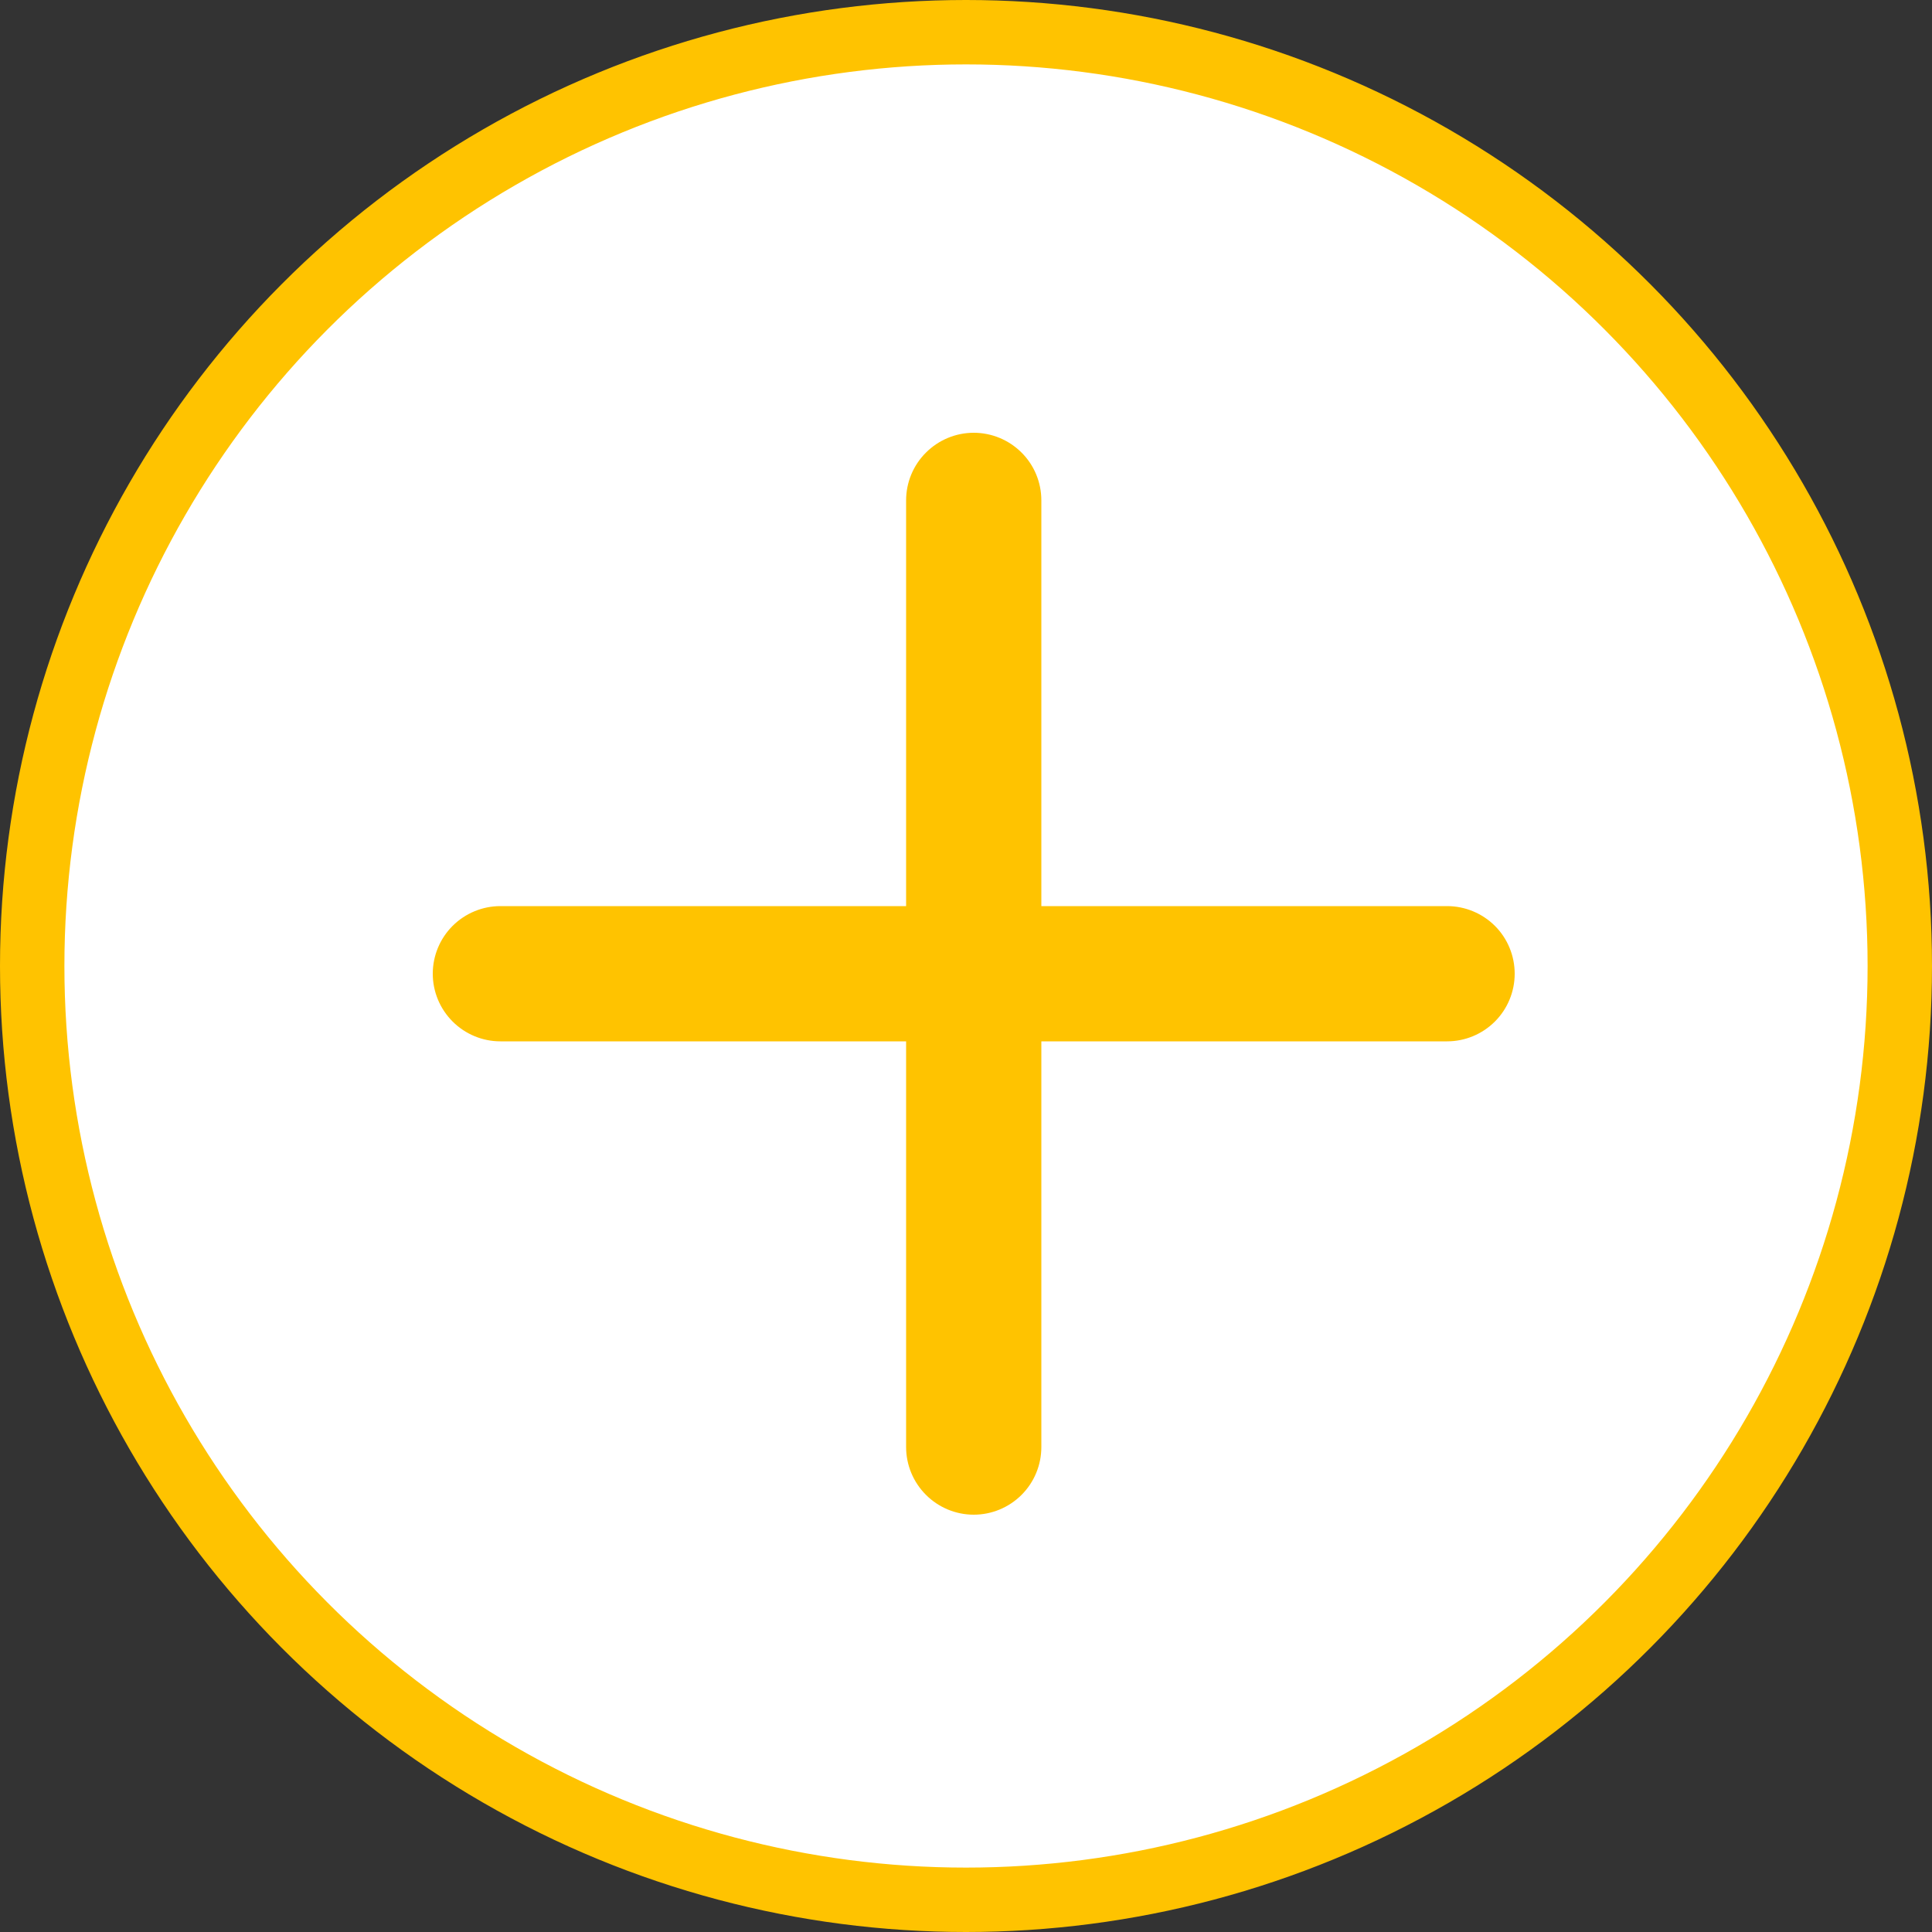 <svg width="30" height="30" viewBox="0 0 30 30" fill="none" xmlns="http://www.w3.org/2000/svg">
<rect x="0" y="0" width="30" height="30" fill="#333333" stroke="none"/>
<circle cx="15" cy="15" r="14.5" fill="white" stroke="#FFC300"/>
<path d="M22.47 14.07H16.17V7.77C16.17 7.491 16.06 7.224 15.863 7.028C15.666 6.831 15.399 6.72 15.12 6.72C14.842 6.72 14.575 6.831 14.378 7.028C14.181 7.224 14.07 7.491 14.07 7.77V14.07H7.77C7.492 14.07 7.225 14.181 7.028 14.377C6.831 14.574 6.72 14.841 6.72 15.12C6.72 15.398 6.831 15.665 7.028 15.862C7.225 16.059 7.492 16.17 7.77 16.17H14.07V22.47C14.07 22.748 14.181 23.015 14.378 23.212C14.575 23.409 14.842 23.52 15.12 23.52C15.399 23.52 15.666 23.409 15.863 23.212C16.06 23.015 16.17 22.748 16.17 22.47V16.17H22.47C22.749 16.17 23.016 16.059 23.213 15.862C23.41 15.665 23.52 15.398 23.52 15.12C23.52 14.841 23.41 14.574 23.213 14.377C23.016 14.181 22.749 14.07 22.47 14.07Z" fill="#FFC300"/>
</svg>
